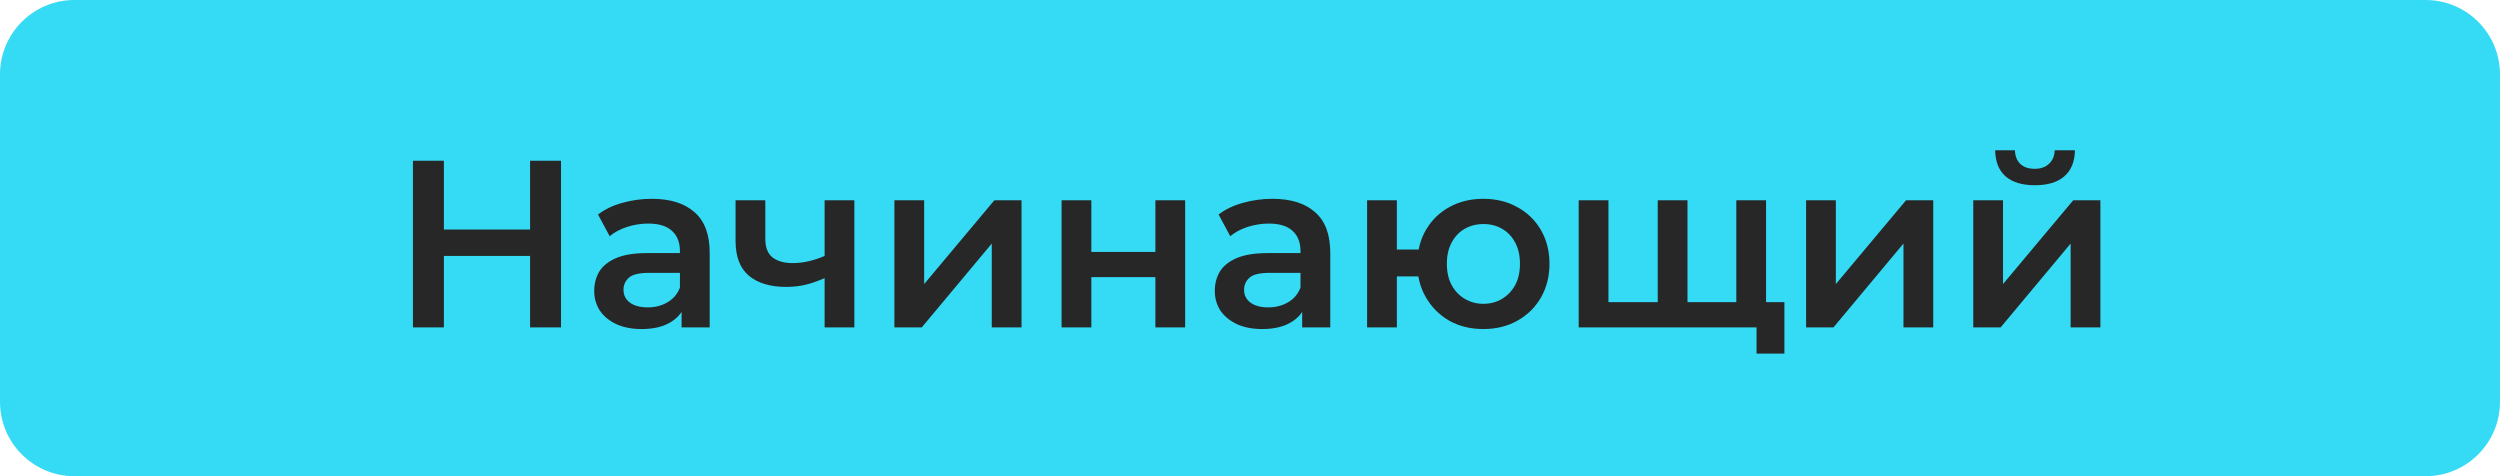 <svg width="168" height="32" viewBox="0 0 168 32" fill="none" xmlns="http://www.w3.org/2000/svg">
<path d="M0 5C0 2.239 2.239 0 5 0H163C165.761 0 168 2.239 168 5V27C168 29.761 165.761 32 163 32H5C2.239 32 0 29.761 0 27V5Z" fill="#35DBF4"/>
<path d="M35.621 10.8H37.701V22H35.621V10.8ZM29.829 22H27.749V10.8H29.829V22ZM35.781 17.2H29.653V15.424H35.781V17.2ZM45.803 22V20.272L45.691 19.904V16.88C45.691 16.293 45.515 15.84 45.163 15.52C44.811 15.189 44.278 15.024 43.563 15.024C43.083 15.024 42.608 15.099 42.139 15.248C41.68 15.397 41.291 15.605 40.971 15.872L40.187 14.416C40.646 14.064 41.19 13.803 41.819 13.632C42.459 13.451 43.12 13.36 43.803 13.36C45.04 13.36 45.995 13.659 46.667 14.256C47.35 14.843 47.691 15.755 47.691 16.992V22H45.803ZM43.115 22.112C42.475 22.112 41.915 22.005 41.435 21.792C40.955 21.568 40.582 21.264 40.315 20.88C40.059 20.485 39.931 20.043 39.931 19.552C39.931 19.072 40.043 18.64 40.267 18.256C40.502 17.872 40.88 17.568 41.403 17.344C41.926 17.12 42.619 17.008 43.483 17.008H45.963V18.336H43.627C42.944 18.336 42.486 18.448 42.251 18.672C42.016 18.885 41.899 19.152 41.899 19.472C41.899 19.835 42.043 20.123 42.331 20.336C42.619 20.549 43.019 20.656 43.531 20.656C44.022 20.656 44.459 20.544 44.843 20.32C45.238 20.096 45.52 19.765 45.691 19.328L46.027 20.528C45.835 21.029 45.488 21.419 44.987 21.696C44.496 21.973 43.872 22.112 43.115 22.112ZM55.558 18.624C55.153 18.816 54.721 18.976 54.262 19.104C53.814 19.221 53.339 19.28 52.838 19.28C51.761 19.28 50.923 19.029 50.326 18.528C49.728 18.027 49.43 17.248 49.43 16.192V13.456H51.43V16.064C51.43 16.629 51.59 17.04 51.91 17.296C52.24 17.552 52.694 17.68 53.27 17.68C53.654 17.68 54.038 17.632 54.422 17.536C54.806 17.44 55.184 17.307 55.558 17.136V18.624ZM55.414 22V13.456H57.414V22H55.414ZM60.103 22V13.456H62.103V19.088L66.823 13.456H68.647V22H66.647V16.368L61.943 22H60.103ZM71.338 22V13.456H73.338V16.928H77.642V13.456H79.642V22H77.642V18.624H73.338V22H71.338ZM87.506 22V20.272L87.394 19.904V16.88C87.394 16.293 87.218 15.84 86.866 15.52C86.514 15.189 85.981 15.024 85.266 15.024C84.786 15.024 84.311 15.099 83.842 15.248C83.383 15.397 82.994 15.605 82.674 15.872L81.89 14.416C82.349 14.064 82.893 13.803 83.522 13.632C84.162 13.451 84.823 13.36 85.506 13.36C86.743 13.36 87.698 13.659 88.37 14.256C89.053 14.843 89.394 15.755 89.394 16.992V22H87.506ZM84.818 22.112C84.178 22.112 83.618 22.005 83.138 21.792C82.658 21.568 82.285 21.264 82.018 20.88C81.762 20.485 81.634 20.043 81.634 19.552C81.634 19.072 81.746 18.64 81.97 18.256C82.205 17.872 82.583 17.568 83.106 17.344C83.629 17.12 84.322 17.008 85.186 17.008H87.666V18.336H85.33C84.647 18.336 84.189 18.448 83.954 18.672C83.719 18.885 83.602 19.152 83.602 19.472C83.602 19.835 83.746 20.123 84.034 20.336C84.322 20.549 84.722 20.656 85.234 20.656C85.725 20.656 86.162 20.544 86.546 20.32C86.941 20.096 87.223 19.765 87.394 19.328L87.73 20.528C87.538 21.029 87.191 21.419 86.69 21.696C86.199 21.973 85.575 22.112 84.818 22.112ZM91.869 22V13.456H93.869V16.768H96.413V18.576H93.869V22H91.869ZM99.677 22.112C98.824 22.112 98.061 21.925 97.389 21.552C96.728 21.168 96.205 20.645 95.821 19.984C95.437 19.323 95.245 18.571 95.245 17.728C95.245 16.875 95.437 16.117 95.821 15.456C96.205 14.795 96.728 14.283 97.389 13.92C98.061 13.547 98.824 13.36 99.677 13.36C100.541 13.36 101.304 13.547 101.965 13.92C102.637 14.283 103.165 14.795 103.549 15.456C103.933 16.117 104.125 16.875 104.125 17.728C104.125 18.571 103.933 19.328 103.549 20C103.165 20.661 102.637 21.179 101.965 21.552C101.304 21.925 100.541 22.112 99.677 22.112ZM99.677 20.416C100.157 20.416 100.578 20.304 100.941 20.08C101.314 19.856 101.608 19.547 101.821 19.152C102.034 18.757 102.141 18.283 102.141 17.728C102.141 17.173 102.034 16.699 101.821 16.304C101.608 15.899 101.314 15.589 100.941 15.376C100.578 15.163 100.162 15.056 99.693 15.056C99.224 15.056 98.802 15.163 98.429 15.376C98.056 15.589 97.762 15.899 97.549 16.304C97.336 16.699 97.229 17.173 97.229 17.728C97.229 18.283 97.336 18.757 97.549 19.152C97.762 19.547 98.056 19.856 98.429 20.08C98.802 20.304 99.218 20.416 99.677 20.416ZM111.832 20.304L111.4 20.784V13.456H113.4V20.784L112.92 20.304H117.144L116.68 20.784V13.456H118.68V22H106.088V13.456H108.088V20.784L107.624 20.304H111.832ZM118.04 23.76V21.504L118.504 22H116.616V20.304H119.912V23.76H118.04ZM121.369 22V13.456H123.369V19.088L128.089 13.456H129.913V22H127.913V16.368L123.209 22H121.369ZM132.603 22V13.456H134.603V19.088L139.323 13.456H141.147V22H139.147V16.368L134.443 22H132.603ZM136.747 12.448C135.894 12.448 135.238 12.251 134.779 11.856C134.321 11.451 134.086 10.864 134.075 10.096H135.403C135.414 10.48 135.531 10.784 135.755 11.008C135.99 11.232 136.315 11.344 136.731 11.344C137.137 11.344 137.457 11.232 137.691 11.008C137.937 10.784 138.065 10.48 138.075 10.096H139.435C139.425 10.864 139.185 11.451 138.715 11.856C138.257 12.251 137.601 12.448 136.747 12.448Z" fill="#272727"/>
</svg>
